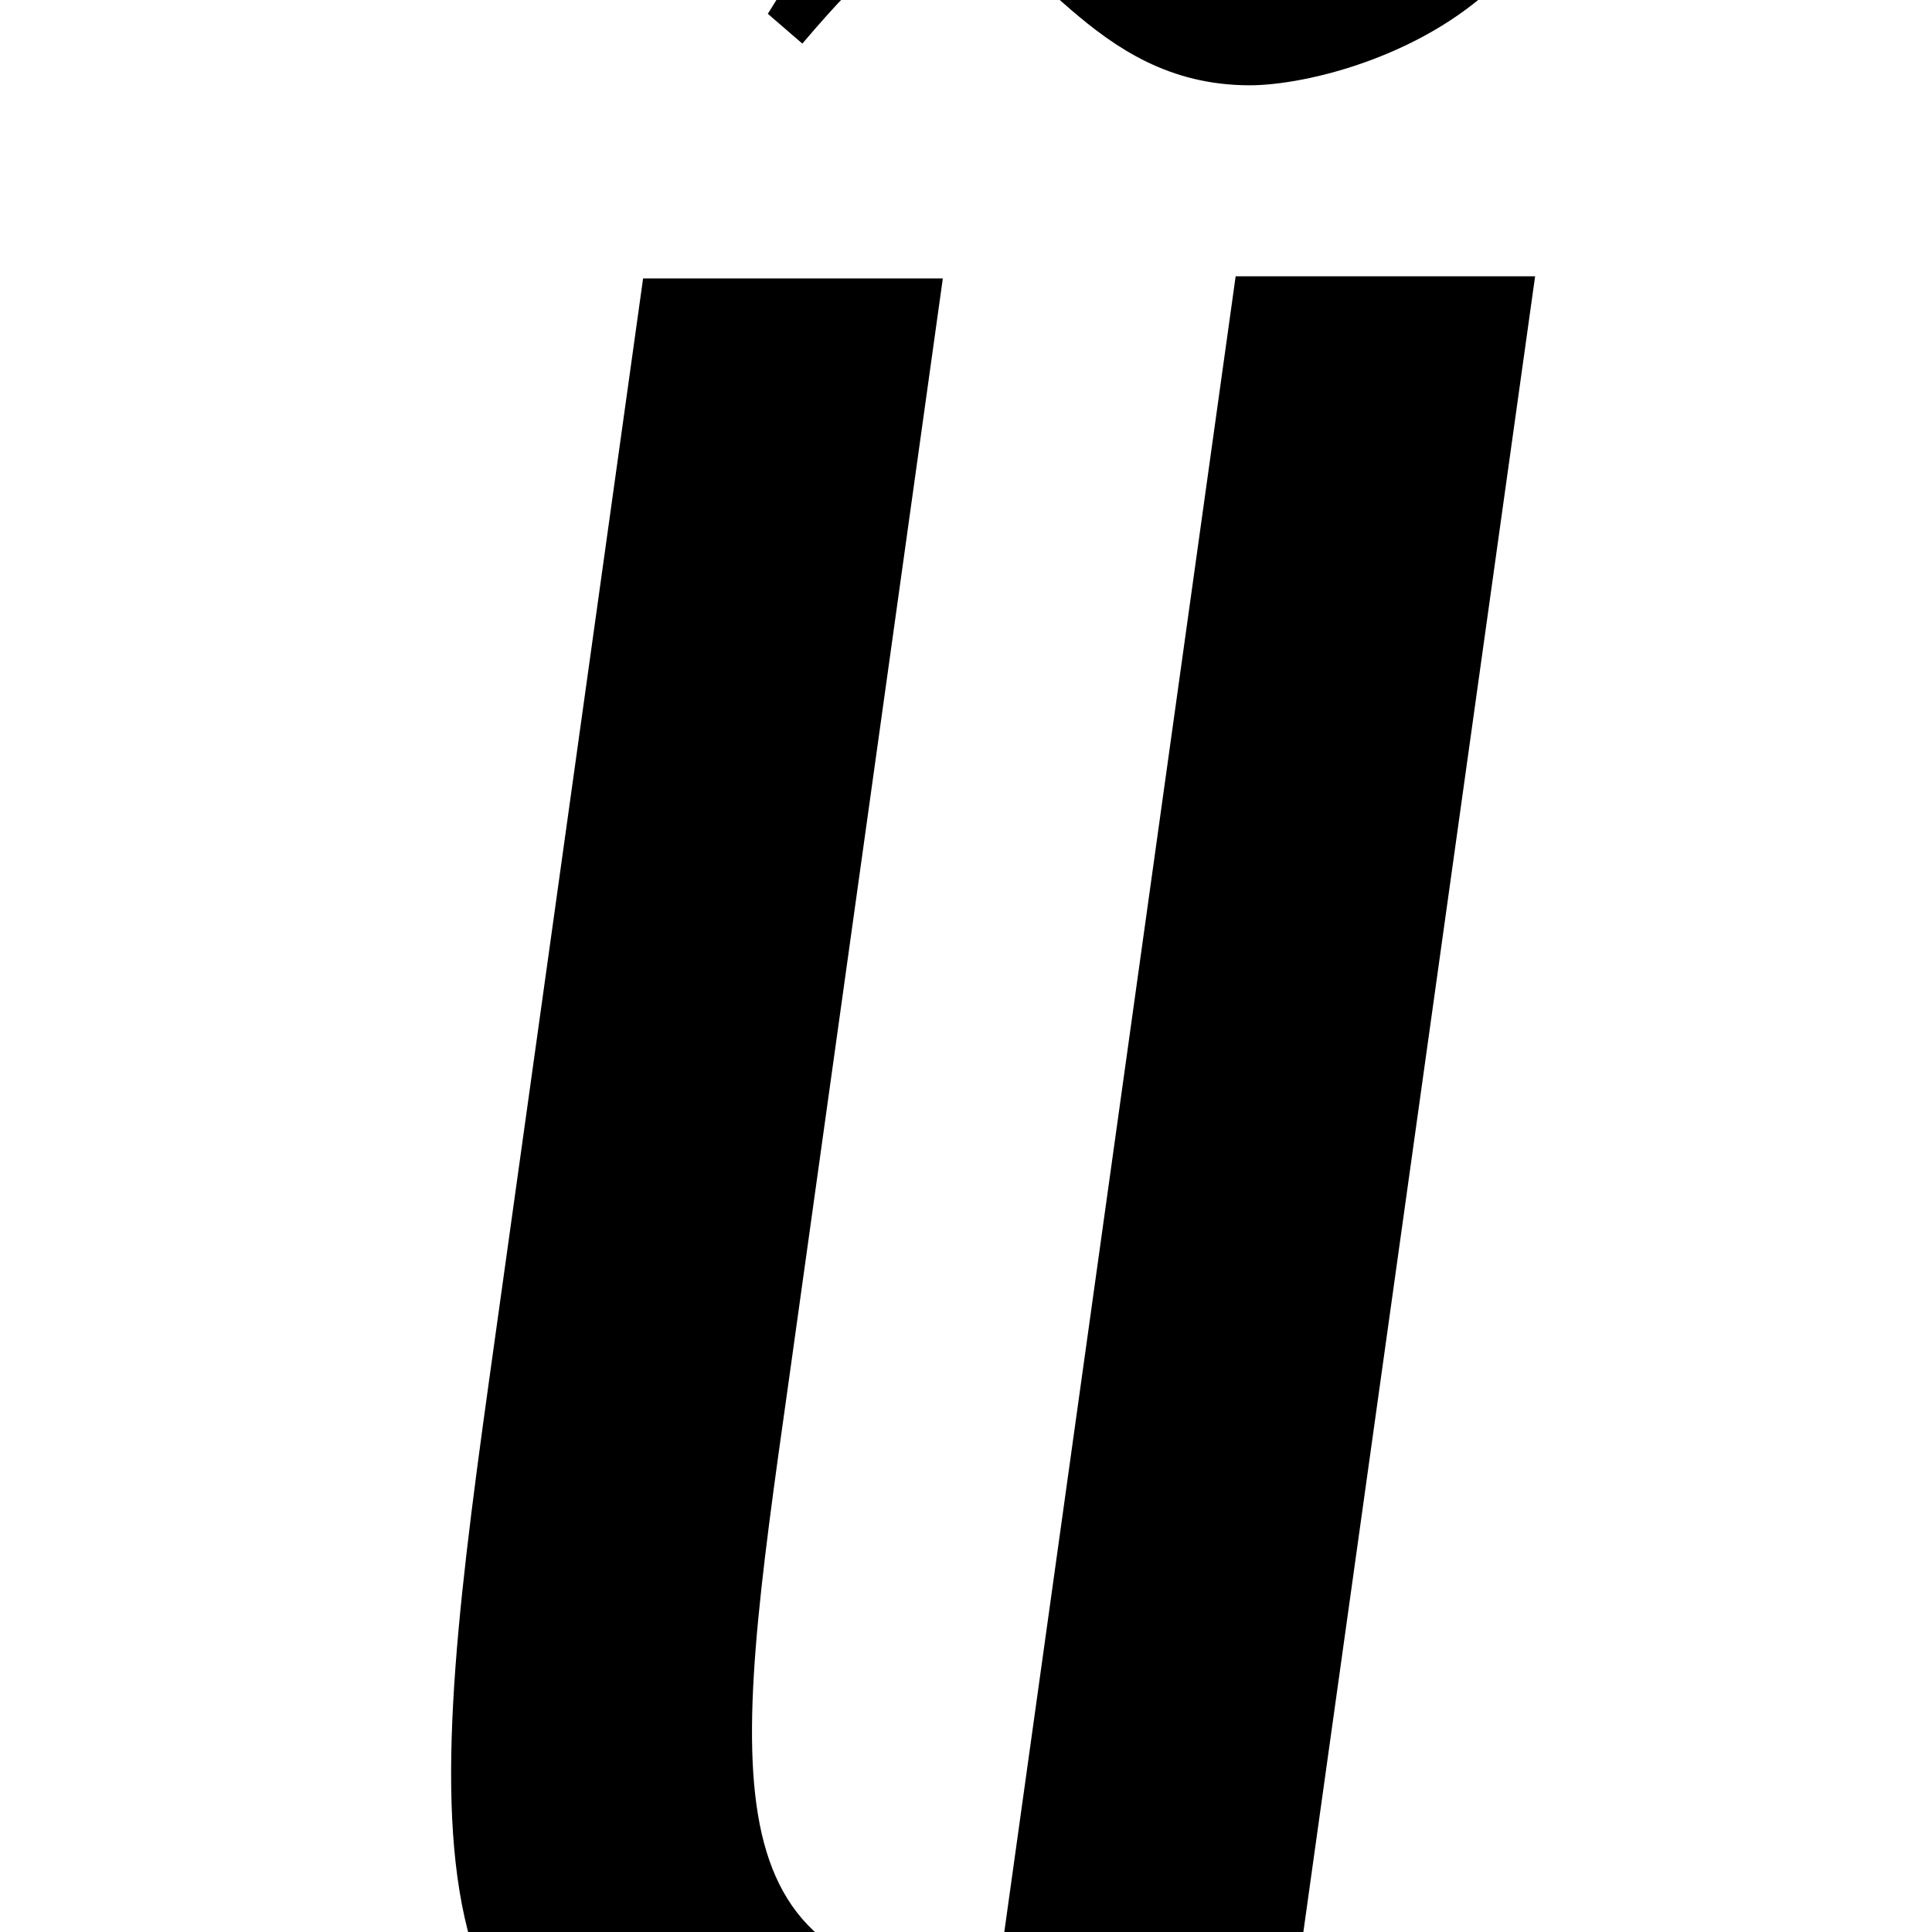 <?xml version="1.0" encoding="utf-8"?>
<!-- Generator: Adobe Illustrator 22.0.0, SVG Export Plug-In . SVG Version: 6.00 Build 0)  -->
<svg version="1.1" id="Layer_1" xmlns="http://www.w3.org/2000/svg" xmlns:xlink="http://www.w3.org/1999/xlink" x="0px" y="0px"
	 viewBox="0 0 700 700" enable-background="new 0 0 700 700" xml:space="preserve">
<g>
	<path d="M556.2,100.1l-93.5,668H355.8l2.5-16.7l-62.6,25.1c-151.1,0-142.8-101.9-118.6-275.6l55.9-400h108.6l-55.9,400
		c-20.9,147.8-30.1,214.6,75.2,220.4l86.8-621.2H556.2z M290.7,15.8L278.2,5c20.9-34.2,55.9-81.8,96.9-81.8
		c25,0,44.3,43.4,71.8,43.4c20.9,0,40.1-14.2,63.5-35.9l35.1,60.1c-27.6,29.2-71.8,40.1-92.7,40.1c-58.5,0-77.7-54.3-107.7-54.3
		C327.5-23.4,314.9-12.6,290.7,15.8z"/>
</g>
</svg>
